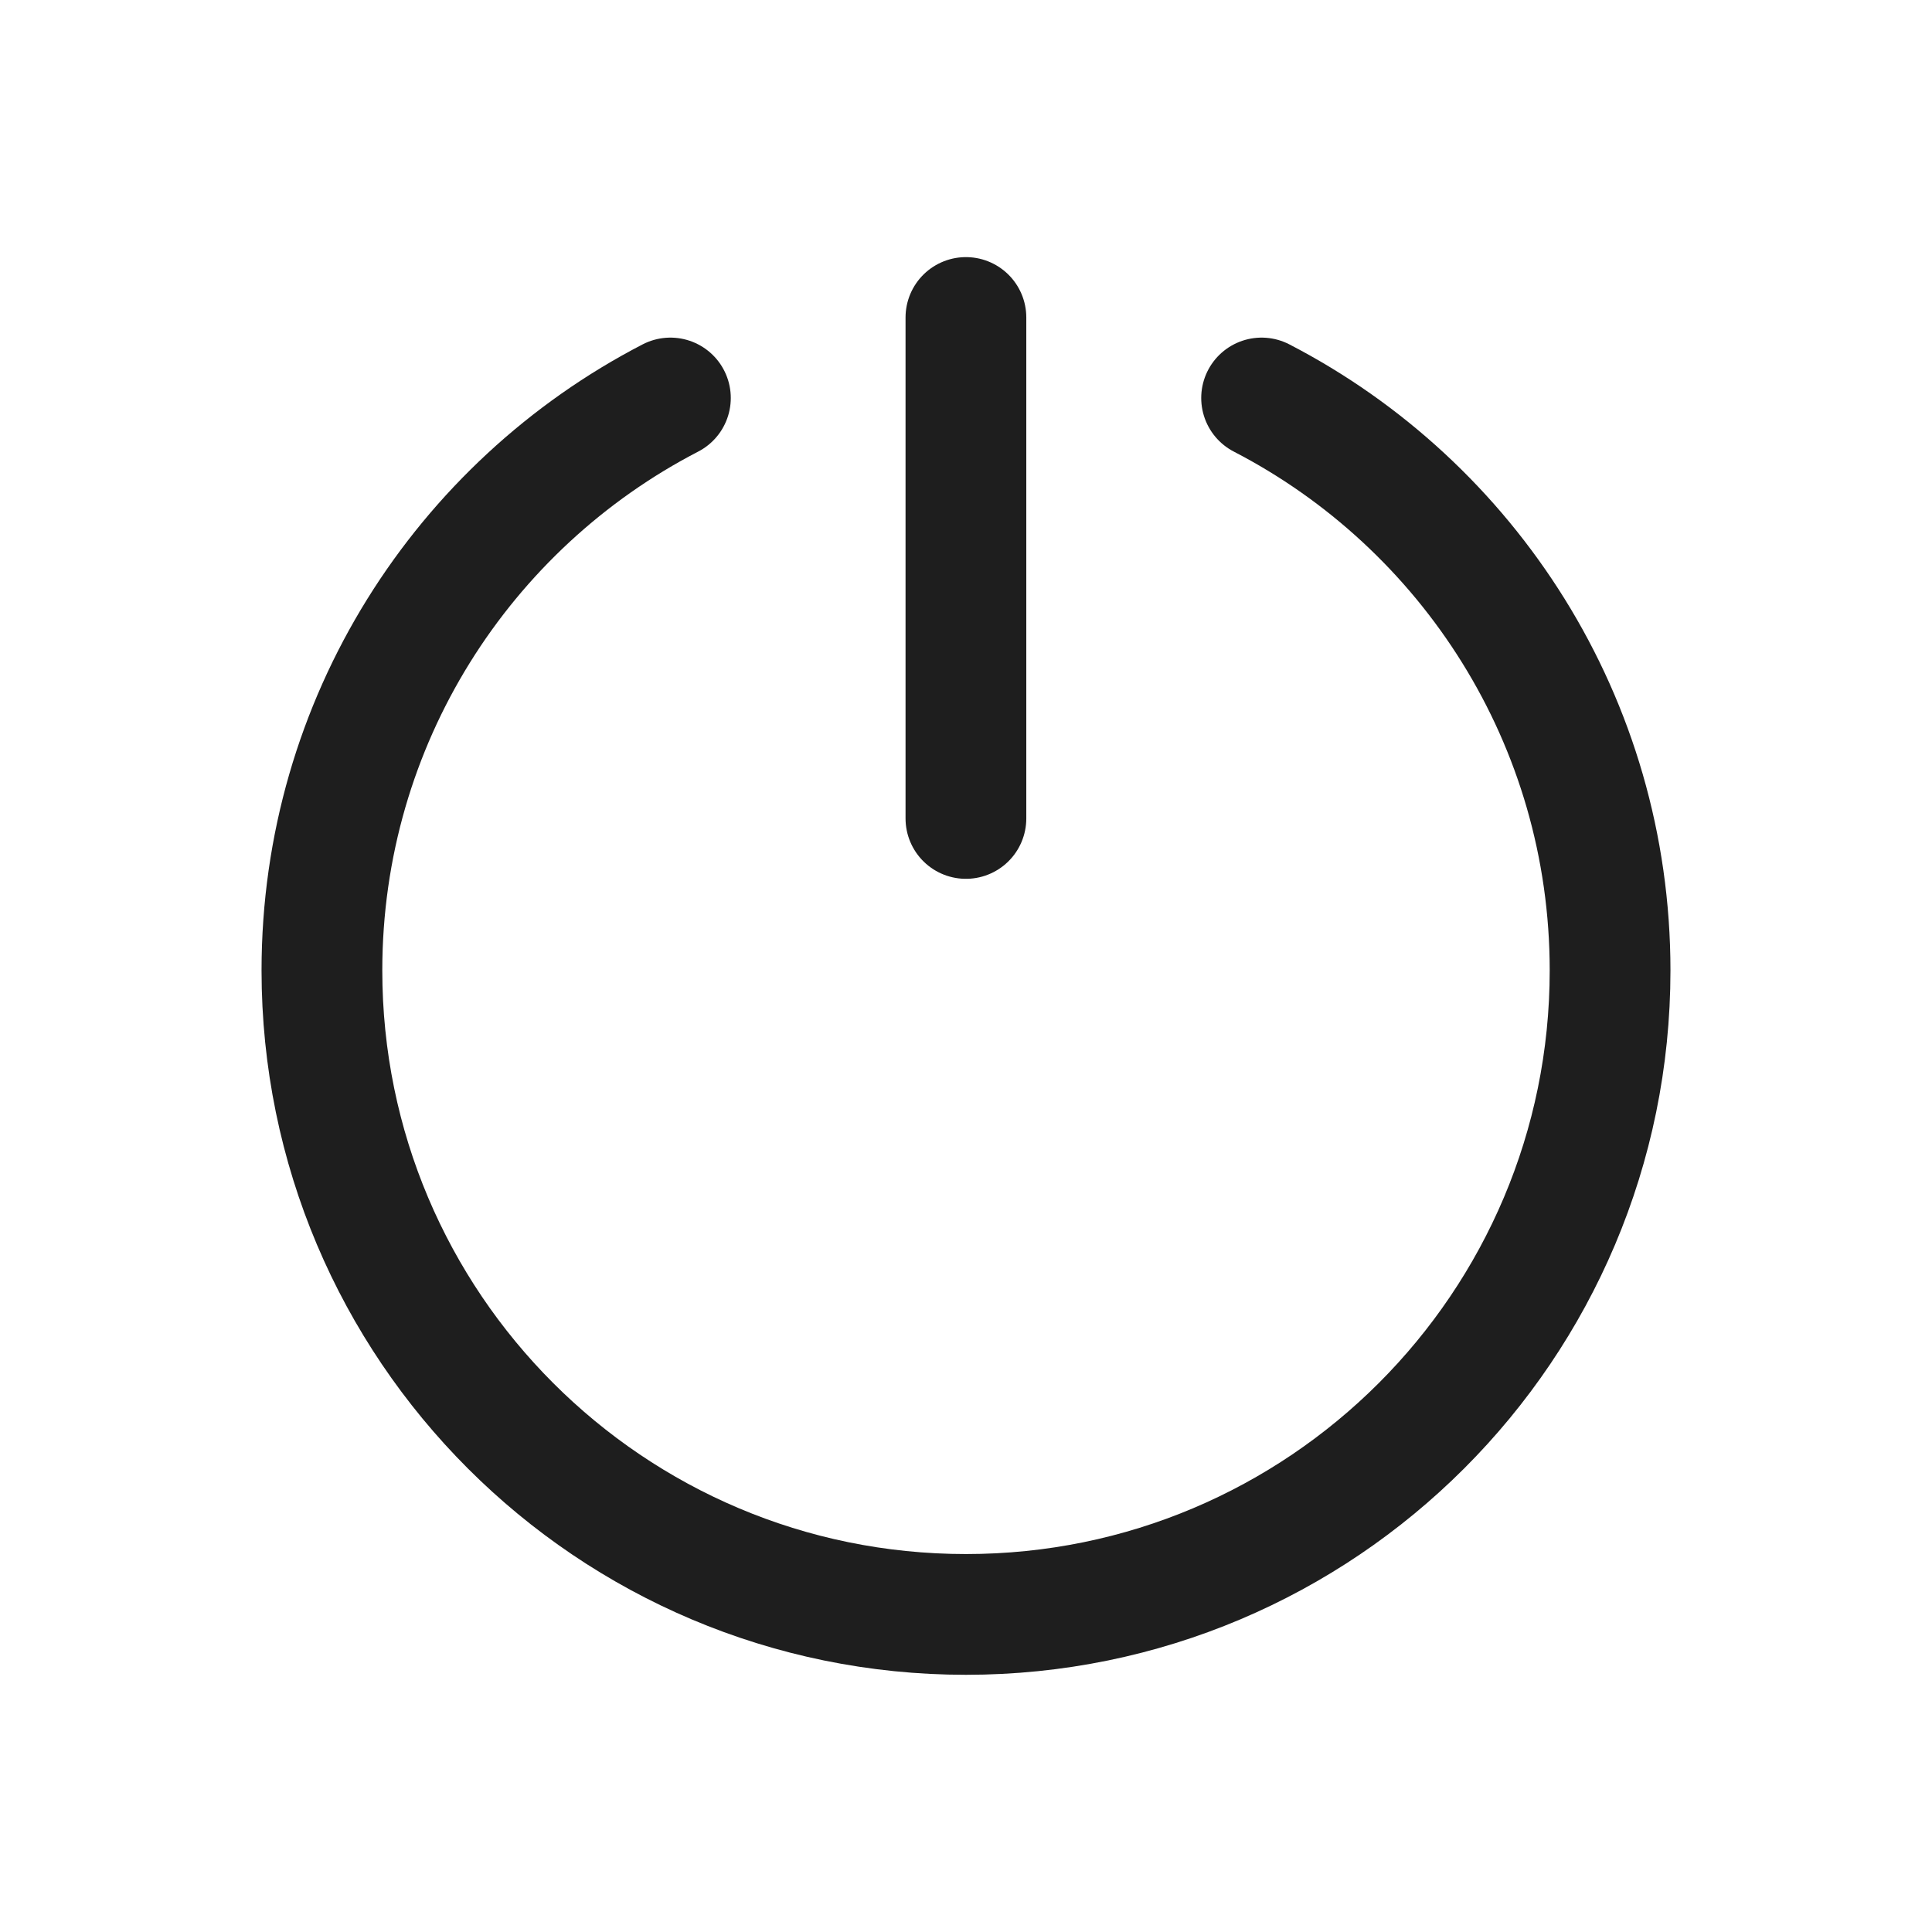 <svg width="24" height="24" viewBox="0 0 24 24" fill="none" xmlns="http://www.w3.org/2000/svg">
<path d="M8.328 4.944C5.756 6.275 3.999 8.96 3.999 12.055C3.999 16.473 7.581 20.055 12 20.055C16.419 20.055 20.001 16.473 20.001 12.055C20.001 8.96 18.244 6.275 15.672 4.944" stroke="#1E1E1E" stroke-width="1.5" stroke-linecap="round" stroke-linejoin="round"/>
<path d="M11.999 3.944V10.167" stroke="#1E1E1E" stroke-width="1.5" stroke-linecap="round" stroke-linejoin="round"/>
</svg>

